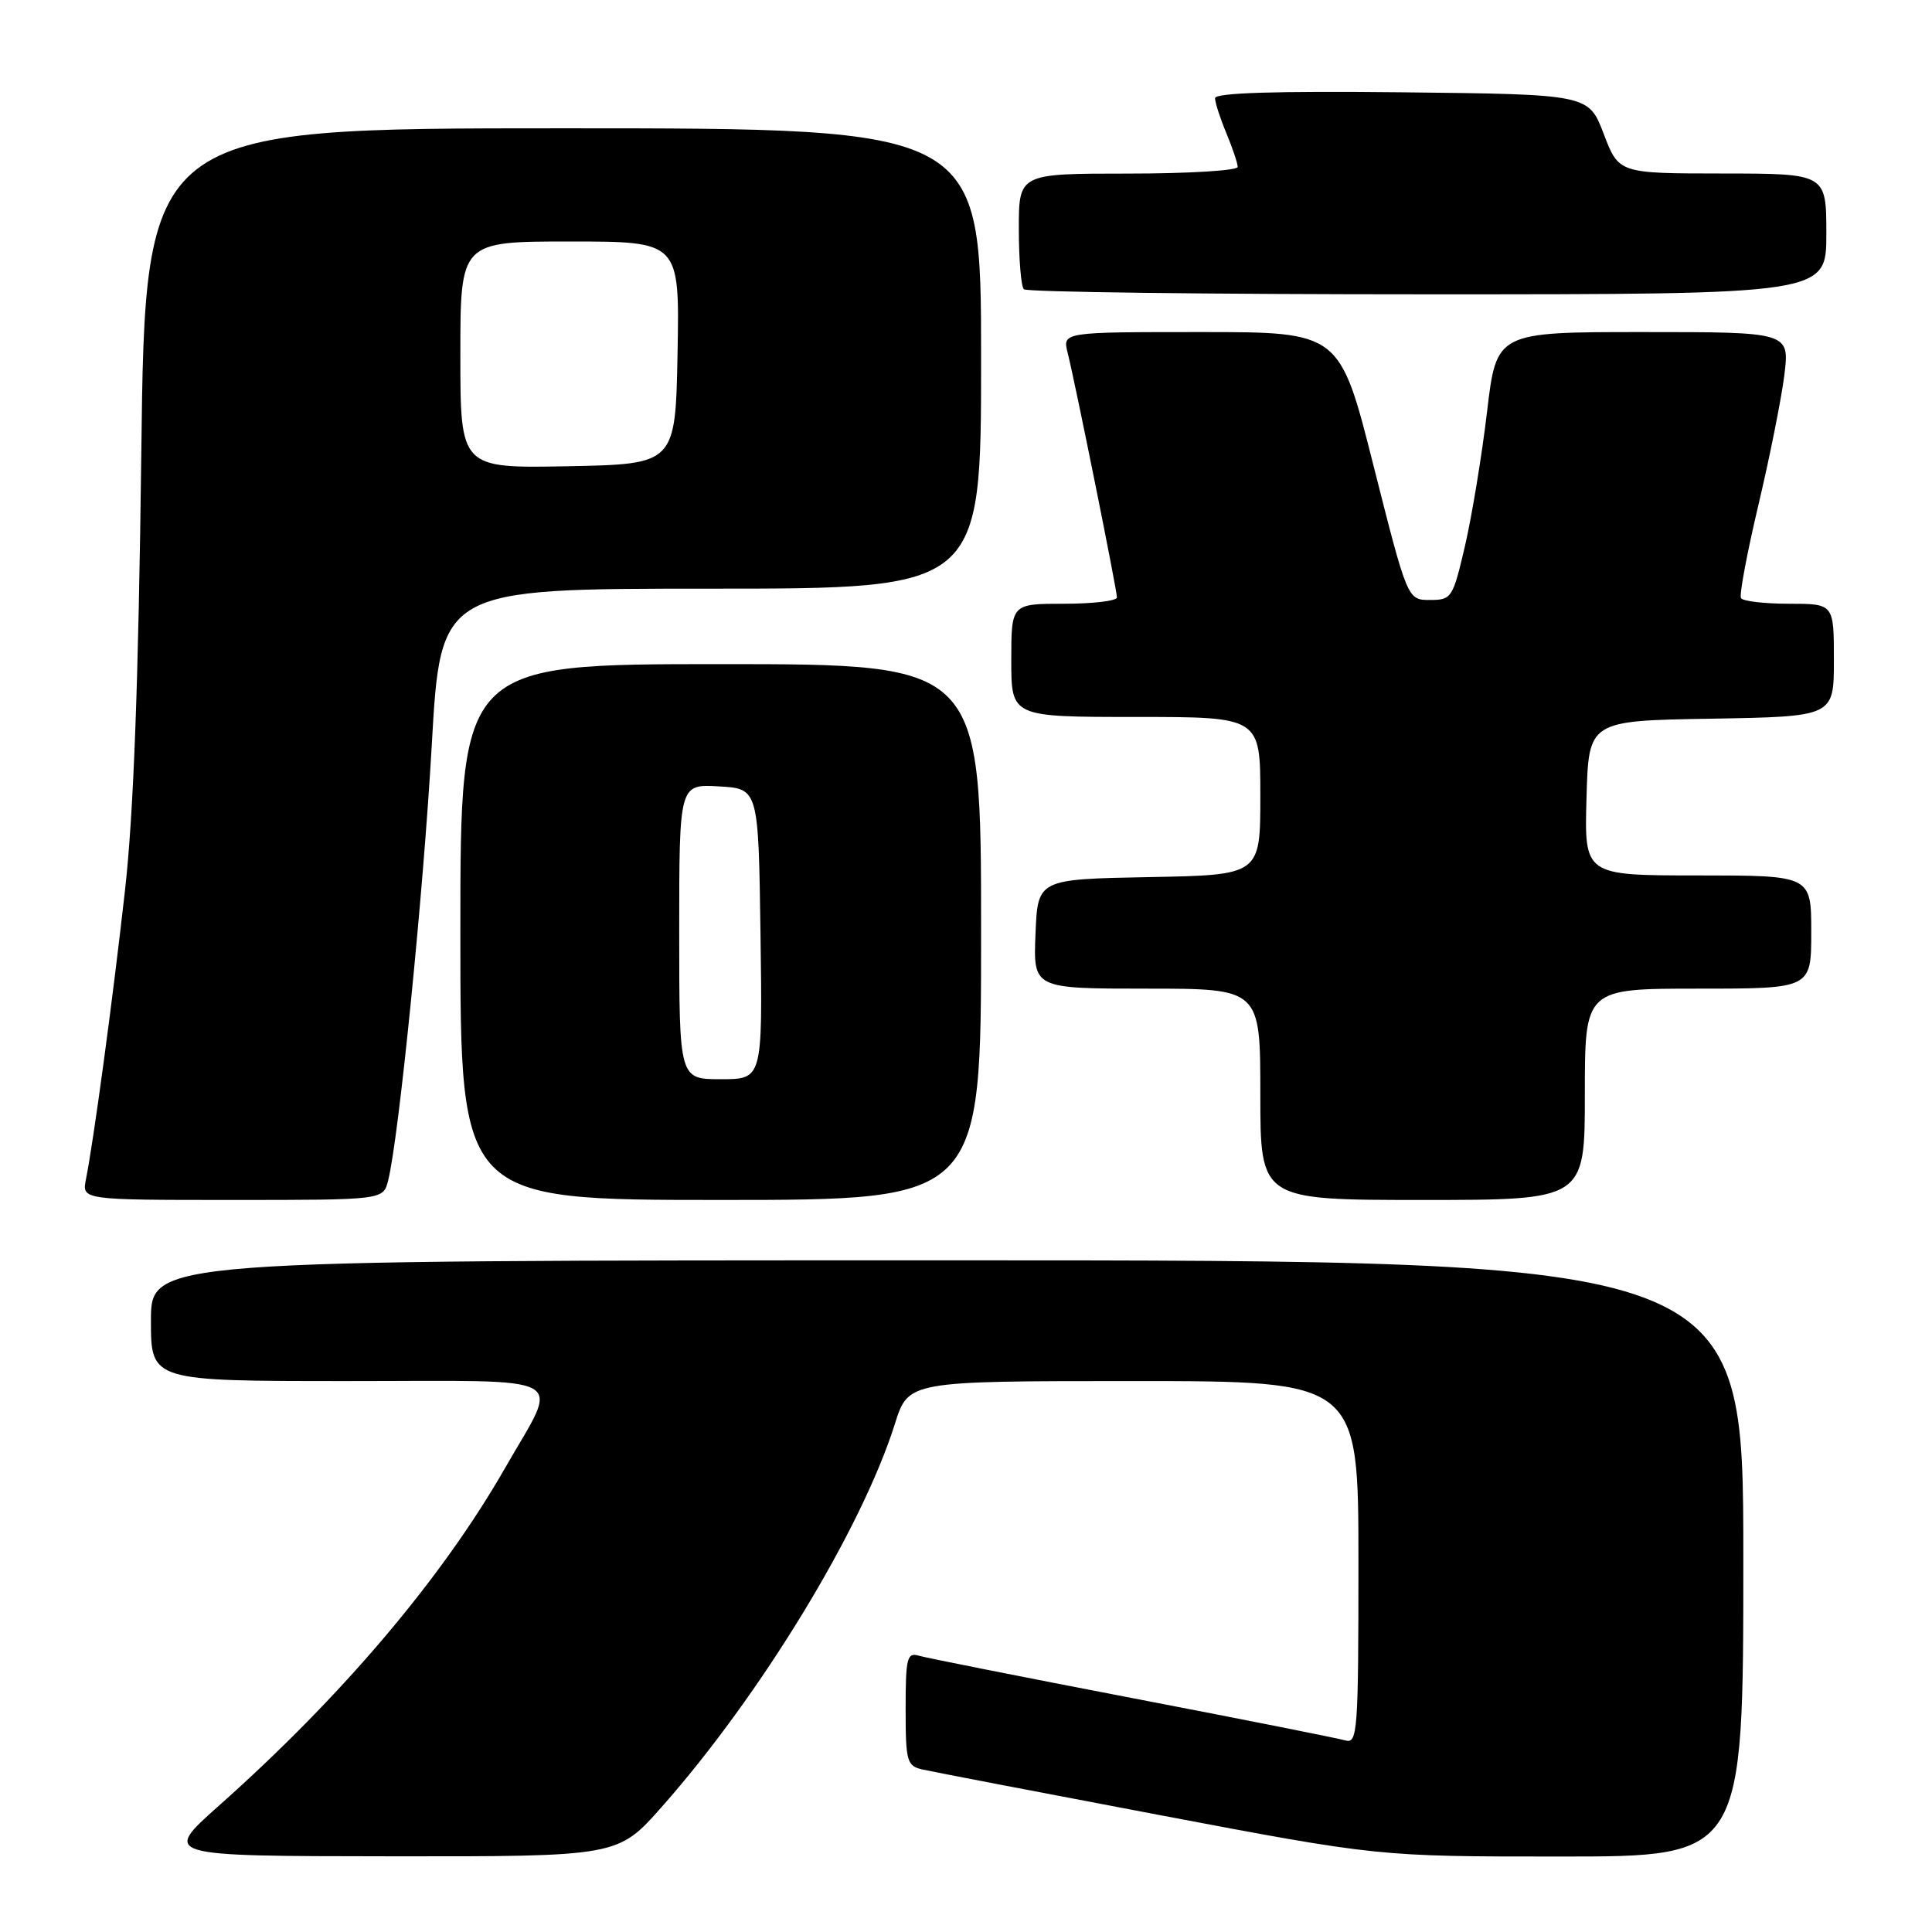 <?xml version="1.0" encoding="UTF-8" standalone="no"?>
<!DOCTYPE svg PUBLIC "-//W3C//DTD SVG 1.1//EN" "http://www.w3.org/Graphics/SVG/1.1/DTD/svg11.dtd" >
<svg xmlns="http://www.w3.org/2000/svg" xmlns:xlink="http://www.w3.org/1999/xlink" version="1.1" viewBox="0 0 256 256">
 <g >
 <path fill="currentColor"
d=" M 87.69 239.42 C 100.82 224.57 114.18 202.62 118.58 188.66 C 120.37 183.00 120.37 183.00 150.18 183.00 C 180.00 183.00 180.00 183.00 180.00 207.07 C 180.00 229.52 179.88 231.10 178.25 230.61 C 177.29 230.33 164.57 227.80 150.00 225.00 C 135.43 222.20 122.71 219.67 121.75 219.39 C 120.19 218.92 120.00 219.69 120.00 226.41 C 120.00 233.42 120.16 234.00 122.25 234.47 C 123.49 234.75 137.58 237.46 153.57 240.49 C 182.63 246.00 182.63 246.00 206.82 246.00 C 231.00 246.00 231.00 246.00 231.00 206.50 C 231.00 167.00 231.00 167.00 125.50 167.00 C 20.00 167.00 20.00 167.00 20.00 175.00 C 20.00 183.00 20.00 183.00 46.12 183.00 C 76.35 183.00 74.19 181.81 66.93 194.51 C 58.56 209.14 45.31 224.77 29.00 239.27 C 21.50 245.94 21.50 245.94 51.69 245.97 C 81.87 246.00 81.87 246.00 87.69 239.42 Z  M 51.43 156.43 C 52.85 150.78 56.10 118.31 57.21 98.75 C 58.38 78.00 58.38 78.00 94.19 78.00 C 130.00 78.00 130.00 78.00 130.00 47.50 C 130.00 17.00 130.00 17.00 74.62 17.00 C 19.24 17.00 19.24 17.00 18.72 60.25 C 18.35 90.44 17.70 107.88 16.56 118.00 C 14.92 132.61 12.41 151.16 11.39 156.25 C 10.84 159.00 10.84 159.00 30.81 159.00 C 50.78 159.00 50.78 159.00 51.43 156.43 Z  M 130.00 123.50 C 130.00 88.00 130.00 88.00 95.50 88.00 C 61.00 88.00 61.00 88.00 61.00 123.50 C 61.00 159.00 61.00 159.00 95.50 159.00 C 130.00 159.00 130.00 159.00 130.00 123.50 Z  M 210.00 145.00 C 210.00 131.00 210.00 131.00 225.00 131.00 C 240.00 131.00 240.00 131.00 240.00 123.50 C 240.00 116.00 240.00 116.00 224.97 116.00 C 209.93 116.00 209.93 116.00 210.22 105.75 C 210.50 95.50 210.50 95.50 226.75 95.23 C 243.00 94.95 243.00 94.95 243.00 87.48 C 243.00 80.00 243.00 80.00 237.06 80.00 C 233.79 80.00 230.92 79.66 230.69 79.25 C 230.45 78.84 231.48 73.32 232.98 66.99 C 234.48 60.66 236.03 52.90 236.43 49.74 C 237.14 44.00 237.14 44.00 217.72 44.00 C 198.29 44.00 198.29 44.00 197.04 54.58 C 196.35 60.41 195.03 68.39 194.12 72.33 C 192.51 79.24 192.35 79.50 189.48 79.50 C 186.50 79.50 186.50 79.50 182.01 61.75 C 177.53 44.00 177.53 44.00 159.15 44.00 C 140.78 44.00 140.78 44.00 141.47 46.75 C 142.48 50.77 148.00 78.16 148.00 79.16 C 148.00 79.62 144.85 80.00 141.00 80.00 C 134.00 80.00 134.00 80.00 134.00 87.50 C 134.00 95.00 134.00 95.00 150.50 95.00 C 167.00 95.00 167.00 95.00 167.00 105.47 C 167.00 115.95 167.00 115.95 152.25 116.22 C 137.50 116.50 137.50 116.50 137.21 123.75 C 136.91 131.00 136.91 131.00 151.96 131.00 C 167.00 131.00 167.00 131.00 167.00 145.00 C 167.00 159.00 167.00 159.00 188.50 159.00 C 210.00 159.00 210.00 159.00 210.00 145.00 Z  M 242.00 31.00 C 242.00 23.00 242.00 23.00 228.25 22.99 C 214.50 22.98 214.50 22.98 212.50 17.74 C 210.50 12.50 210.50 12.50 185.75 12.23 C 168.97 12.05 161.00 12.30 161.00 13.01 C 161.00 13.59 161.68 15.68 162.50 17.65 C 163.32 19.63 164.00 21.64 164.00 22.12 C 164.00 22.60 157.47 23.00 149.50 23.00 C 135.00 23.00 135.00 23.00 135.00 30.33 C 135.00 34.37 135.30 37.97 135.67 38.33 C 136.03 38.70 160.11 39.00 189.17 39.00 C 242.00 39.00 242.00 39.00 242.00 31.00 Z  M 61.00 47.03 C 61.00 32.00 61.00 32.00 75.53 32.00 C 90.05 32.00 90.05 32.00 89.78 46.75 C 89.50 61.50 89.50 61.50 75.25 61.78 C 61.00 62.05 61.00 62.05 61.00 47.03 Z  M 90.00 123.45 C 90.00 103.90 90.00 103.90 95.25 104.20 C 100.50 104.50 100.50 104.50 100.77 123.75 C 101.04 143.00 101.04 143.00 95.52 143.00 C 90.00 143.00 90.00 143.00 90.00 123.45 Z "/>
</g>
</svg>
